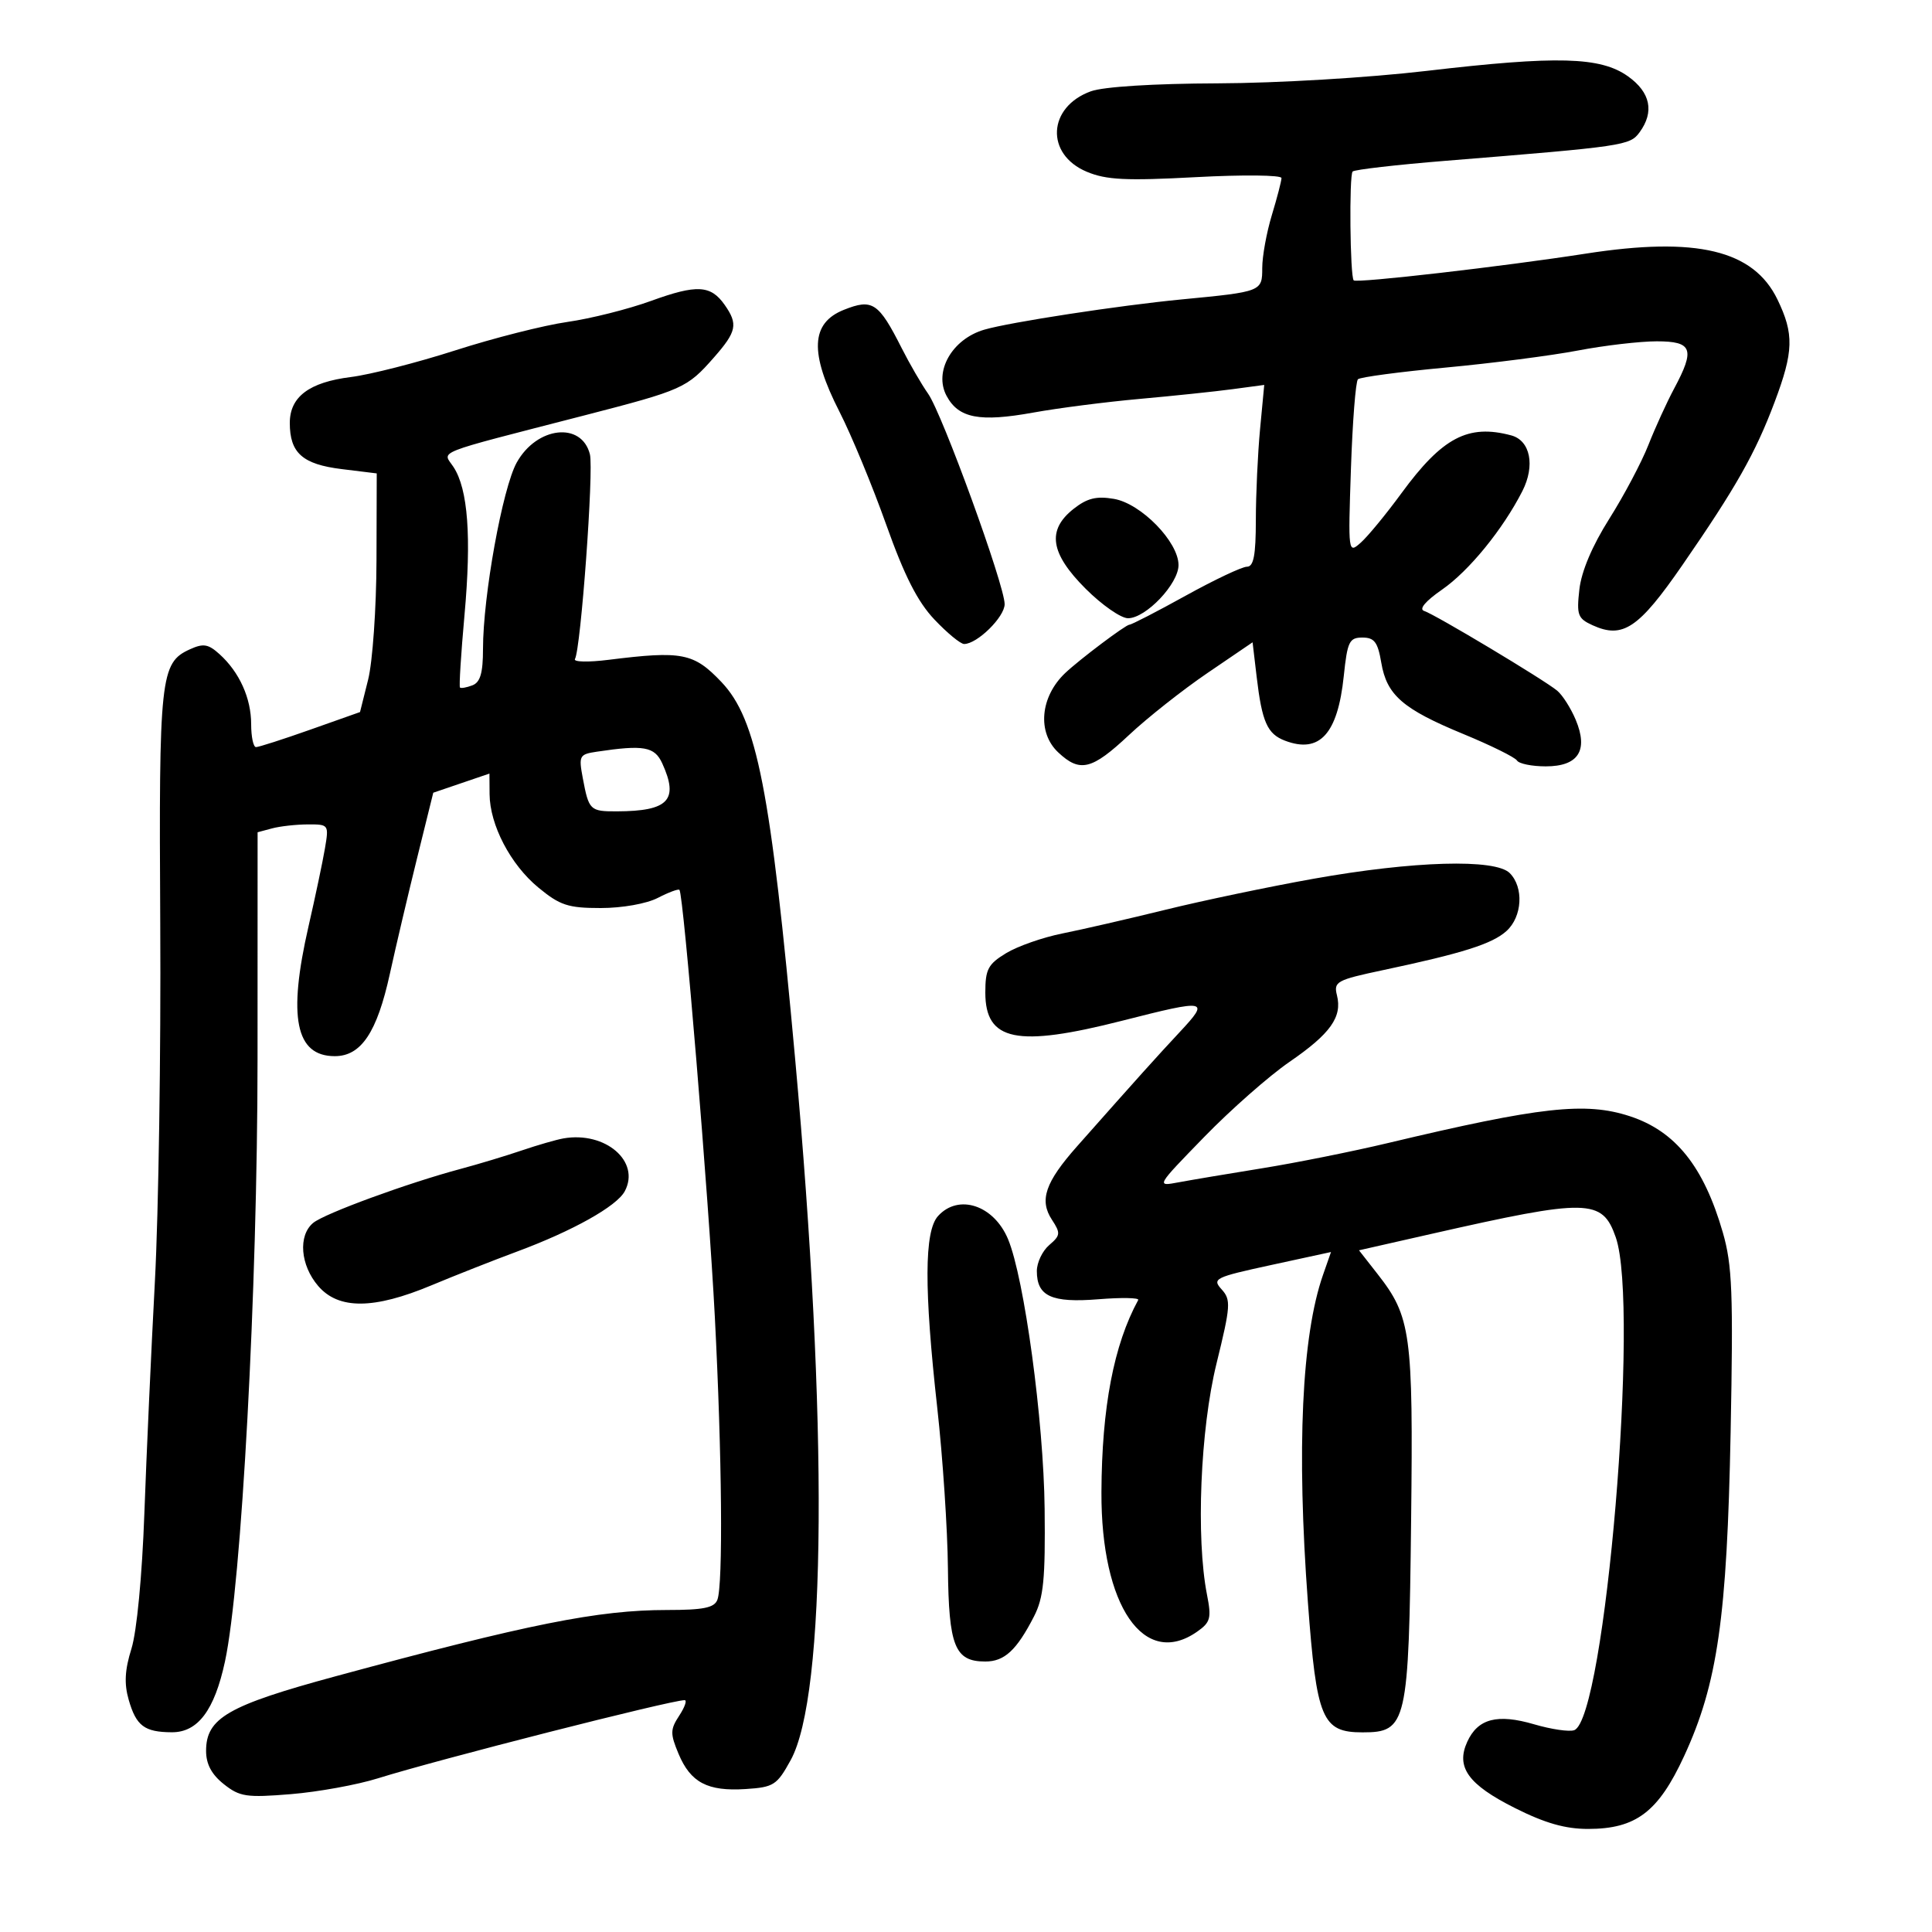 <svg xmlns="http://www.w3.org/2000/svg" width="300" height="300" viewBox="0 0 300 300" version="1.1">
	<path d="M 221.500 11.011 C 212.452 12.070, 198.362 12.909, 189.071 12.942 C 179.162 12.977, 171.354 13.466, 169.397 14.173 C 162.662 16.609, 162.289 23.969, 168.763 26.674 C 171.789 27.939, 174.848 28.089, 185.727 27.506 C 193.027 27.115, 198.995 27.179, 198.989 27.648 C 198.983 28.116, 198.308 30.709, 197.489 33.409 C 196.670 36.109, 196 39.801, 196 41.614 C 196 45.270, 195.925 45.299, 183.500 46.492 C 173.844 47.419, 156.806 50.031, 152.837 51.192 C 147.830 52.656, 144.963 57.694, 146.985 61.473 C 148.845 64.947, 152.108 65.573, 160.475 64.060 C 164.339 63.361, 171.775 62.407, 177 61.939 C 182.225 61.471, 188.707 60.791, 191.405 60.429 L 196.311 59.770 195.662 66.635 C 195.306 70.411, 195.011 76.763, 195.007 80.750 C 195.002 86.240, 194.665 88, 193.622 88 C 192.864 88, 188.582 90.025, 184.108 92.500 C 179.634 94.975, 175.706 97, 175.380 97 C 174.806 97, 167.622 102.408, 165.408 104.506 C 161.517 108.194, 161.025 113.735, 164.314 116.826 C 167.696 120.003, 169.529 119.554, 175.310 114.133 C 178.164 111.455, 183.650 107.121, 187.500 104.501 L 194.500 99.736 195.136 105.118 C 195.962 112.113, 196.785 113.968, 199.529 115.011 C 204.913 117.058, 207.720 113.976, 208.659 104.987 C 209.221 99.613, 209.517 99, 211.555 99 C 213.413 99, 213.943 99.706, 214.482 102.891 C 215.335 107.943, 217.806 110.091, 227.248 113.987 C 231.510 115.746, 235.249 117.593, 235.557 118.093 C 235.866 118.592, 237.876 119, 240.024 119 C 245.085 119, 246.670 116.539, 244.678 111.773 C 243.925 109.973, 242.628 107.935, 241.795 107.244 C 239.746 105.545, 222.843 95.415, 221.139 94.865 C 220.289 94.591, 221.334 93.348, 223.919 91.556 C 228.104 88.656, 233.364 82.205, 236.392 76.259 C 238.408 72.299, 237.630 68.404, 234.665 67.608 C 227.968 65.812, 223.960 67.923, 217.616 76.588 C 215.235 79.840, 212.396 83.291, 211.307 84.257 C 209.341 86.001, 209.330 85.912, 209.774 72.757 C 210.021 65.466, 210.510 59.227, 210.861 58.892 C 211.213 58.558, 217.350 57.740, 224.500 57.074 C 231.650 56.408, 240.875 55.219, 245 54.432 C 249.125 53.645, 254.637 53, 257.250 53 C 262.802 53, 263.245 54.207, 259.950 60.354 C 258.823 62.457, 257.029 66.390, 255.963 69.093 C 254.898 71.796, 252.162 76.960, 249.883 80.568 C 247.236 84.759, 245.561 88.717, 245.244 91.528 C 244.796 95.502, 244.995 96.041, 247.300 97.091 C 251.991 99.228, 254.450 97.581, 261.239 87.750 C 269.565 75.695, 272.566 70.392, 275.550 62.464 C 278.522 54.569, 278.598 51.867, 276.001 46.501 C 272.283 38.822, 263.443 36.709, 246.230 39.385 C 233.467 41.370, 210.664 43.997, 210.203 43.536 C 209.633 42.966, 209.477 27.195, 210.037 26.633 C 210.332 26.336, 216.857 25.585, 224.537 24.964 C 252.270 22.720, 253.088 22.600, 254.593 20.542 C 256.916 17.366, 256.289 14.342, 252.793 11.852 C 248.523 8.812, 241.824 8.632, 221.500 11.011 M 101.093 46.725 C 97.570 48.005, 91.720 49.475, 88.093 49.993 C 84.467 50.511, 76.649 52.494, 70.721 54.399 C 64.792 56.305, 57.490 58.170, 54.494 58.544 C 48.011 59.354, 45 61.616, 45 65.676 C 45 70.335, 46.975 72.093, 53.049 72.840 L 58.500 73.510 58.461 87.005 C 58.440 94.427, 57.856 102.765, 57.163 105.534 L 55.904 110.568 48.202 113.294 C 43.966 114.793, 40.163 116.015, 39.750 116.010 C 39.337 116.004, 39 114.403, 39 112.450 C 39 108.414, 37.178 104.376, 34.098 101.589 C 32.338 99.996, 31.579 99.871, 29.476 100.829 C 24.893 102.917, 24.662 105.062, 24.883 143.500 C 24.997 163.300, 24.622 188.275, 24.050 199 C 23.479 209.725, 22.743 225.925, 22.417 235 C 22.067 244.710, 21.241 253.355, 20.411 256.007 C 19.380 259.302, 19.264 261.435, 19.982 263.937 C 21.148 268.002, 22.425 268.964, 26.682 268.985 C 30.724 269.004, 33.303 265.571, 34.933 258 C 37.507 246.046, 39.981 200.237, 39.991 164.367 L 40 129.233 42.250 128.630 C 43.487 128.299, 45.983 128.021, 47.795 128.014 C 51.051 128, 51.083 128.045, 50.455 131.750 C 50.105 133.813, 48.959 139.248, 47.909 143.829 C 44.670 157.962, 45.889 164, 51.984 164 C 56.078 164, 58.542 160.317, 60.537 151.212 C 61.467 146.971, 63.364 138.909, 64.752 133.297 L 67.277 123.093 71.639 121.607 L 76 120.121 76.022 123.311 C 76.055 128.097, 79.269 134.252, 83.599 137.821 C 86.955 140.587, 88.211 141, 93.278 141 C 96.618 141, 100.396 140.329, 102.143 139.426 C 103.816 138.561, 105.329 137.998, 105.503 138.176 C 106.135 138.822, 110.043 185.968, 111 204.500 C 112.114 226.055, 112.293 246.073, 111.393 248.418 C 110.917 249.658, 109.228 250, 103.577 250 C 92.910 250, 82.087 252.163, 52.161 260.277 C 35.390 264.824, 32 266.775, 32 271.880 C 32 273.929, 32.855 275.534, 34.750 277.038 C 37.228 279.005, 38.259 279.159, 45.173 278.594 C 49.393 278.248, 55.468 277.144, 58.673 276.140 C 67.937 273.237, 104.179 264, 106.306 264 C 106.713 264, 106.337 265.082, 105.470 266.405 C 104.067 268.547, 104.055 269.196, 105.362 272.325 C 107.230 276.794, 109.871 278.184, 115.770 277.803 C 120.141 277.521, 120.635 277.205, 122.772 273.321 C 128.316 263.246, 128.590 220.833, 123.476 164.500 C 119.670 122.586, 117.543 111.706, 112.016 105.896 C 107.719 101.379, 105.931 101.029, 94.486 102.458 C 91.346 102.851, 89.001 102.796, 89.277 102.336 C 90.186 100.822, 92.218 73.004, 91.600 70.542 C 90.319 65.438, 83.358 66.222, 80.238 71.822 C 78.035 75.776, 75 92.547, 75 100.762 C 75 104.500, 74.579 105.947, 73.357 106.417 C 72.453 106.763, 71.584 106.918, 71.426 106.759 C 71.267 106.601, 71.583 101.528, 72.128 95.486 C 73.222 83.350, 72.672 75.955, 70.421 72.519 C 68.723 69.928, 66.830 70.675, 90.729 64.507 C 106.030 60.558, 106.680 60.267, 110.863 55.503 C 114.395 51.481, 114.628 50.341, 112.531 47.347 C 110.366 44.257, 108.213 44.140, 101.093 46.725 M 131.028 48.113 C 125.880 50.168, 125.683 54.791, 130.354 63.935 C 132.198 67.546, 135.460 75.426, 137.604 81.448 C 140.445 89.430, 142.474 93.425, 145.095 96.198 C 147.073 98.289, 149.149 100, 149.710 100 C 151.739 100, 156 95.807, 156 93.811 C 156 90.876, 146.326 64.272, 144.118 61.137 C 143.097 59.687, 141.250 56.503, 140.015 54.063 C 136.419 46.960, 135.478 46.337, 131.028 48.113 M 166.723 79.003 C 162.524 82.306, 163.062 85.904, 168.579 91.421 C 171.097 93.939, 174.057 96, 175.156 96 C 177.929 96, 183 90.663, 183 87.744 C 183 84.142, 177.192 78.189, 172.973 77.466 C 170.260 77.001, 168.818 77.356, 166.723 79.003 M 92.653 116.726 C 89.963 117.128, 89.844 117.353, 90.494 120.818 C 91.434 125.829, 91.611 126.002, 95.809 125.986 C 103.805 125.957, 105.432 124.236, 102.839 118.547 C 101.646 115.928, 99.978 115.630, 92.653 116.726 M 204 136.447 C 197.125 137.673, 186.775 139.839, 181 141.260 C 175.225 142.681, 168.014 144.339, 164.975 144.946 C 161.936 145.552, 157.998 146.931, 156.225 148.010 C 153.424 149.713, 153 150.517, 153 154.125 C 153 161.669, 157.876 162.669, 174.278 158.491 C 187.506 155.121, 187.906 155.200, 183.195 160.250 C 179.463 164.251, 176.865 167.143, 167.247 178 C 162.301 183.584, 161.349 186.358, 163.339 189.394 C 164.710 191.487, 164.673 191.836, 162.921 193.335 C 161.865 194.240, 161 196.055, 161 197.368 C 161 201.287, 163.281 202.332, 170.562 201.747 C 174.154 201.459, 176.935 201.510, 176.743 201.861 C 172.949 208.806, 171.087 218.530, 171.031 231.701 C 170.955 249.393, 177.642 259.142, 185.891 253.364 C 187.968 251.909, 188.138 251.272, 187.420 247.614 C 185.691 238.793, 186.383 221.977, 188.896 211.741 C 191.099 202.769, 191.164 201.838, 189.694 200.214 C 188.185 198.547, 188.617 198.334, 197.386 196.430 L 206.677 194.414 205.439 197.957 C 202.133 207.419, 201.321 224.977, 203.088 248.783 C 204.438 266.972, 205.290 269, 211.577 269 C 218.467 269, 218.755 267.738, 219.118 236 C 219.450 207.055, 219.094 204.453, 213.903 197.824 L 211.024 194.147 222.262 191.599 C 246.608 186.079, 248.800 186.119, 250.895 192.128 C 254.628 202.838, 249.241 266.819, 244.451 268.657 C 243.705 268.944, 240.903 268.536, 238.226 267.751 C 232.499 266.072, 229.475 266.864, 227.831 270.471 C 226.037 274.410, 227.977 277.104, 235.234 280.750 C 239.906 283.098, 243.063 283.999, 246.601 283.996 C 254.037 283.991, 257.500 281.364, 261.508 272.688 C 266.703 261.446, 268.173 251.205, 268.731 222.379 C 269.150 200.744, 268.982 196.443, 267.520 191.379 C 264.565 181.143, 260.171 175.648, 253.082 173.327 C 246.196 171.072, 239.220 171.845, 215.500 177.495 C 210 178.805, 201.225 180.565, 196 181.406 C 190.775 182.248, 184.925 183.232, 183 183.592 C 179.502 184.248, 179.504 184.243, 187 176.537 C 191.125 172.295, 197.077 167.055, 200.226 164.892 C 206.595 160.516, 208.447 157.918, 207.601 154.546 C 207.069 152.429, 207.544 152.170, 214.766 150.639 C 227.164 148.010, 231.715 146.568, 233.927 144.566 C 236.385 142.342, 236.640 137.782, 234.429 135.571 C 232.177 133.319, 219.487 133.685, 204 136.447 M 87.500 176.770 C 86.400 176.961, 83.475 177.806, 81 178.647 C 78.525 179.488, 74.250 180.778, 71.500 181.513 C 63.315 183.701, 50.380 188.440, 48.630 189.892 C 46.264 191.856, 46.632 196.461, 49.414 199.694 C 52.571 203.364, 58.047 203.329, 67 199.582 C 70.575 198.086, 76.547 195.731, 80.272 194.348 C 88.942 191.130, 95.762 187.313, 97.011 184.979 C 99.484 180.359, 94.015 175.639, 87.500 176.770 M 145.655 188.829 C 143.513 191.195, 143.479 200.133, 145.542 218.655 C 146.390 226.270, 147.133 237.450, 147.193 243.500 C 147.314 255.647, 148.257 258, 153 258 C 155.974 258, 157.857 256.256, 160.557 251 C 162.047 248.099, 162.330 245.236, 162.210 234.273 C 162.060 220.600, 159.055 198.462, 156.528 192.413 C 154.319 187.127, 148.832 185.318, 145.655 188.829" stroke="none" fill="black" fill-rule="evenodd"/>
</svg>